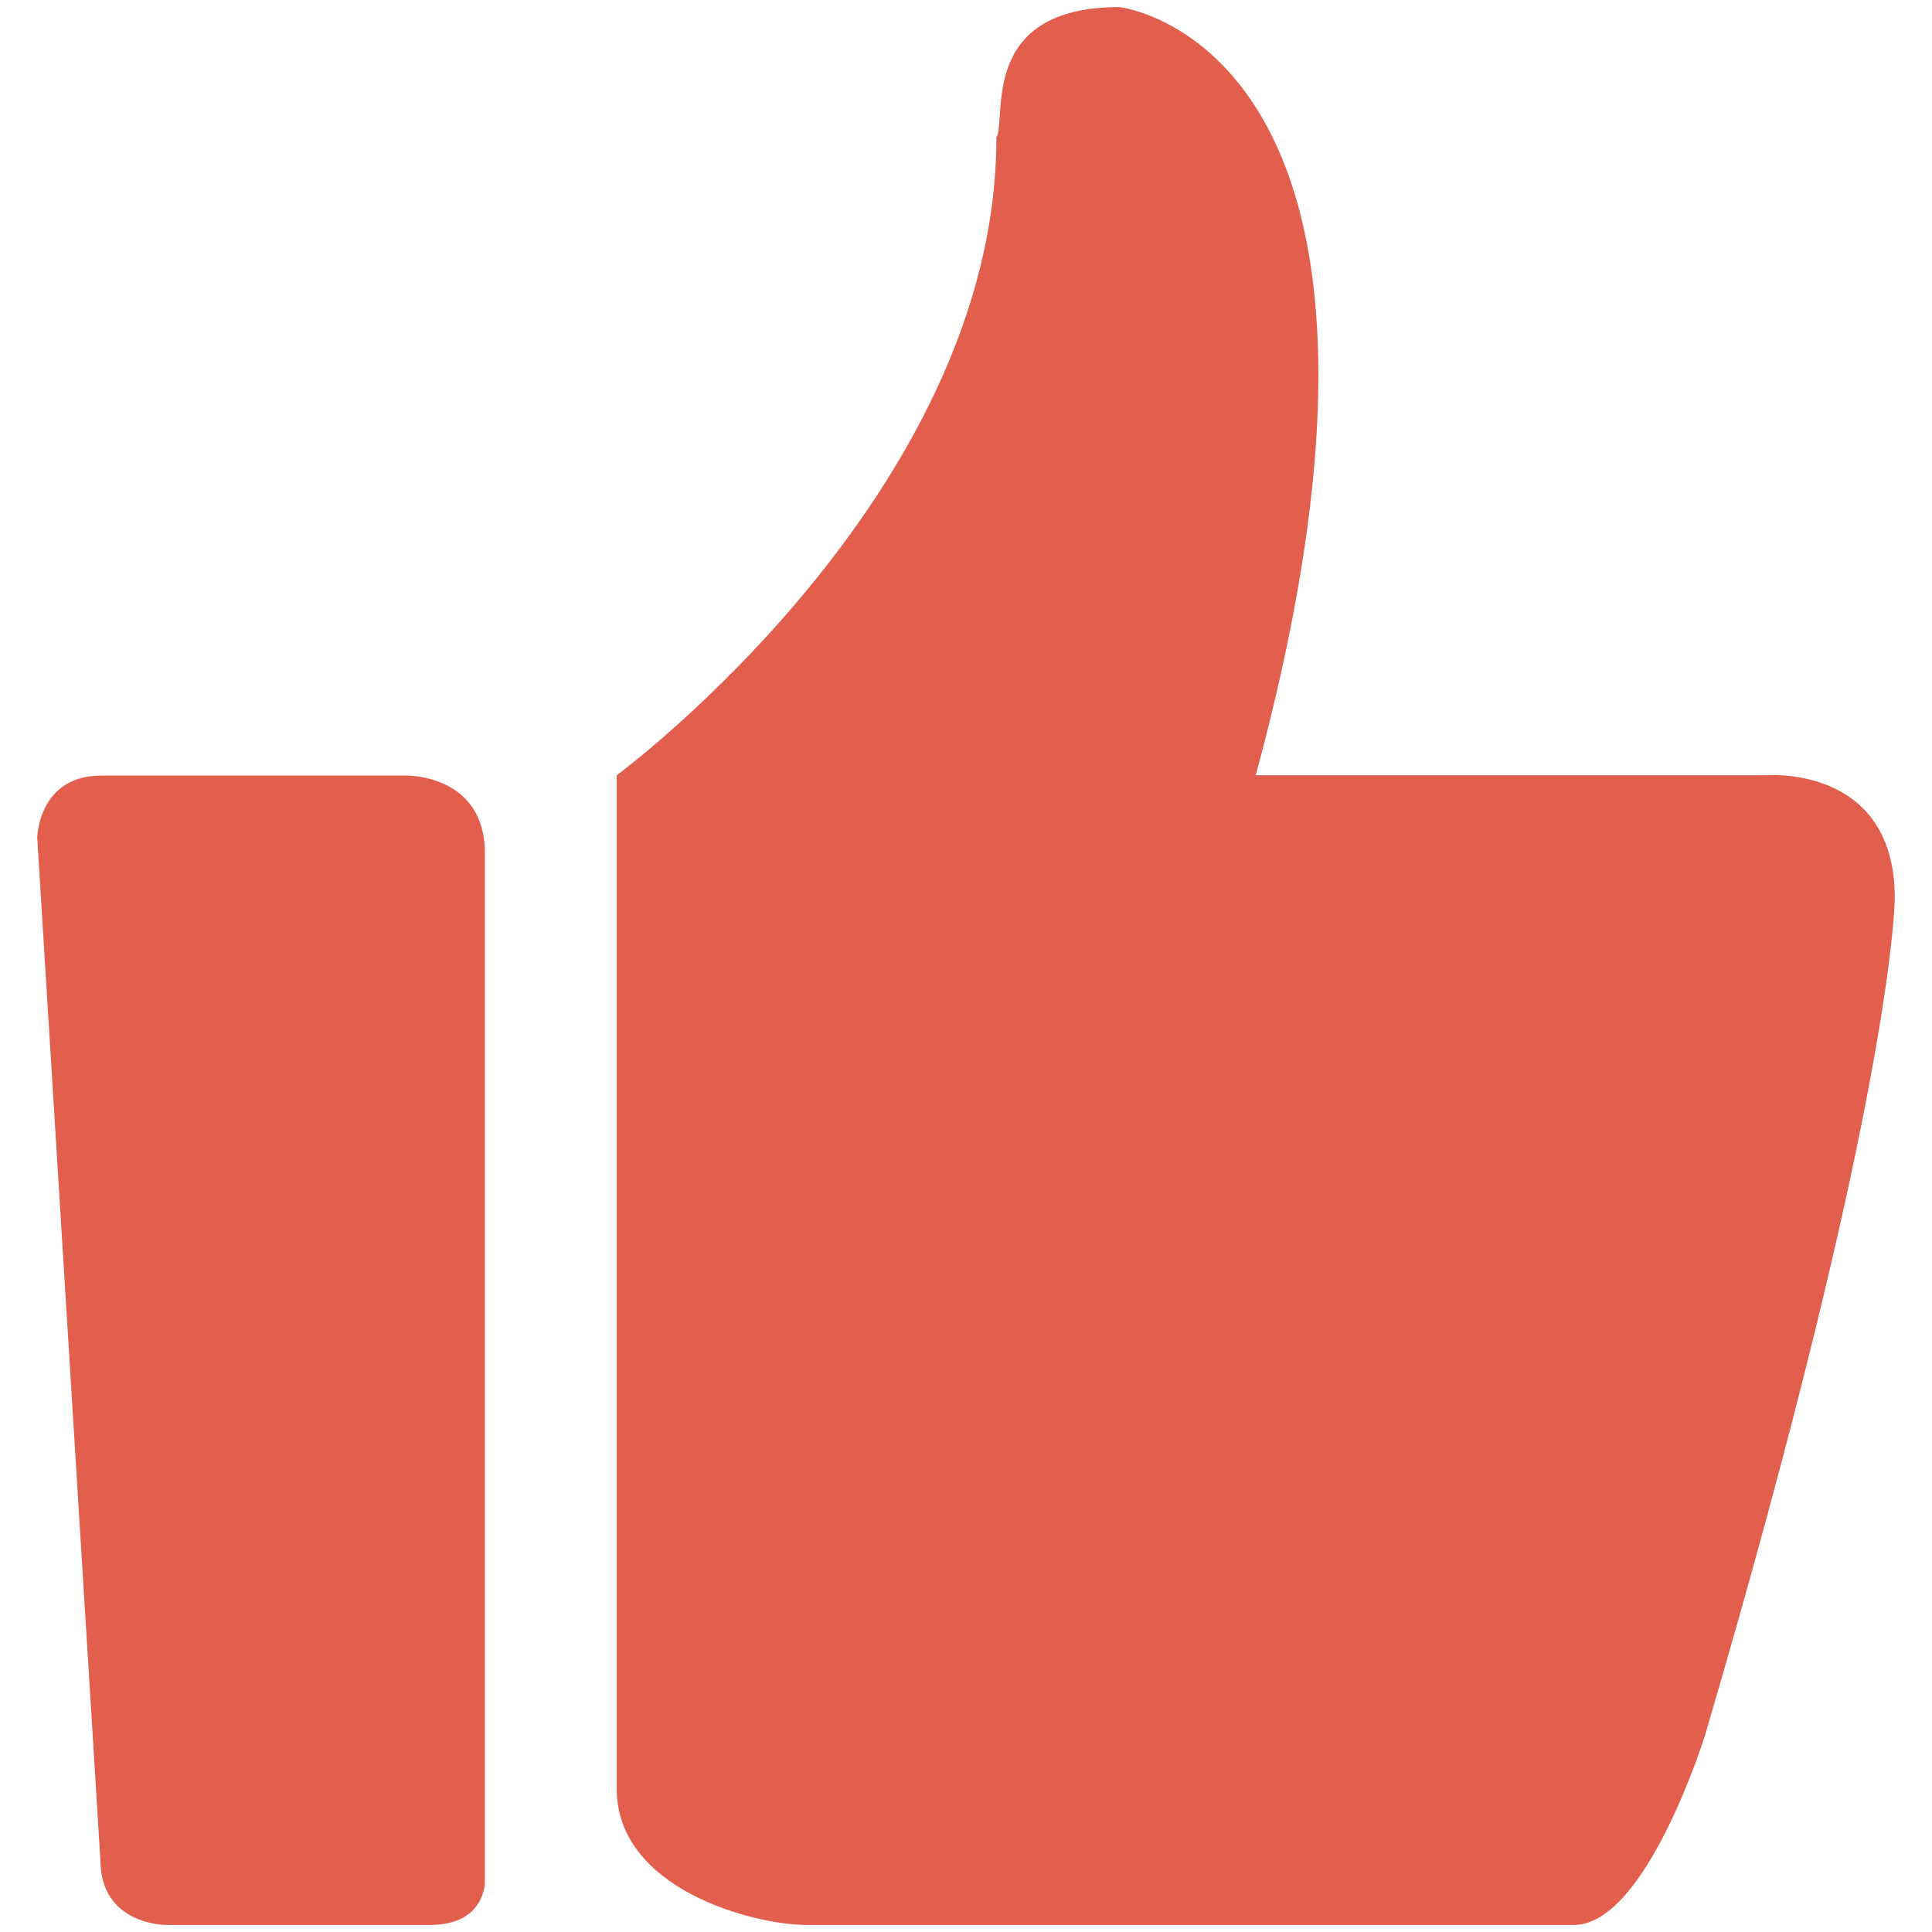 <?xml version="1.0" standalone="no"?><!DOCTYPE svg PUBLIC "-//W3C//DTD SVG 1.1//EN" "http://www.w3.org/Graphics/SVG/1.1/DTD/svg11.dtd"><svg t="1602949139012" class="icon" viewBox="0 0 1024 1024" version="1.1" xmlns="http://www.w3.org/2000/svg" p-id="2695" width="24" height="24" xmlns:xlink="http://www.w3.org/1999/xlink"><defs><style type="text/css"></style></defs><path d="M936.25 410.901L665.566 410.901c104.887-387.373-72.268-407.157-72.268-407.157-75.085 0-59.52 59.372-65.198 69.27 0 189.442-201.216 337.888-201.216 337.888l0 537.227c0 53.029 72.268 72.128 100.617 72.128l406.701 0c38.276 0 69.446-100.38 69.446-100.38 100.618-342.136 100.618-443.935 100.618-443.935C1004.268 405.253 936.25 410.901 936.25 410.901L936.25 410.901 936.25 410.901zM936.25 410.901" fill="#e25e4d" p-id="2696"></path><path d="M215.804 411.079L53.72 411.079c-33.473 0-33.989 32.877-33.989 32.877l33.473 541.813c0 34.485 34.545 34.485 34.545 34.485L228.034 1020.254c29.225 0 28.966-22.812 28.966-22.812L257 452.166C257 410.553 215.804 411.079 215.804 411.079L215.804 411.079 215.804 411.079zM215.804 411.079" fill="#e25e4d" p-id="2697"></path></svg>